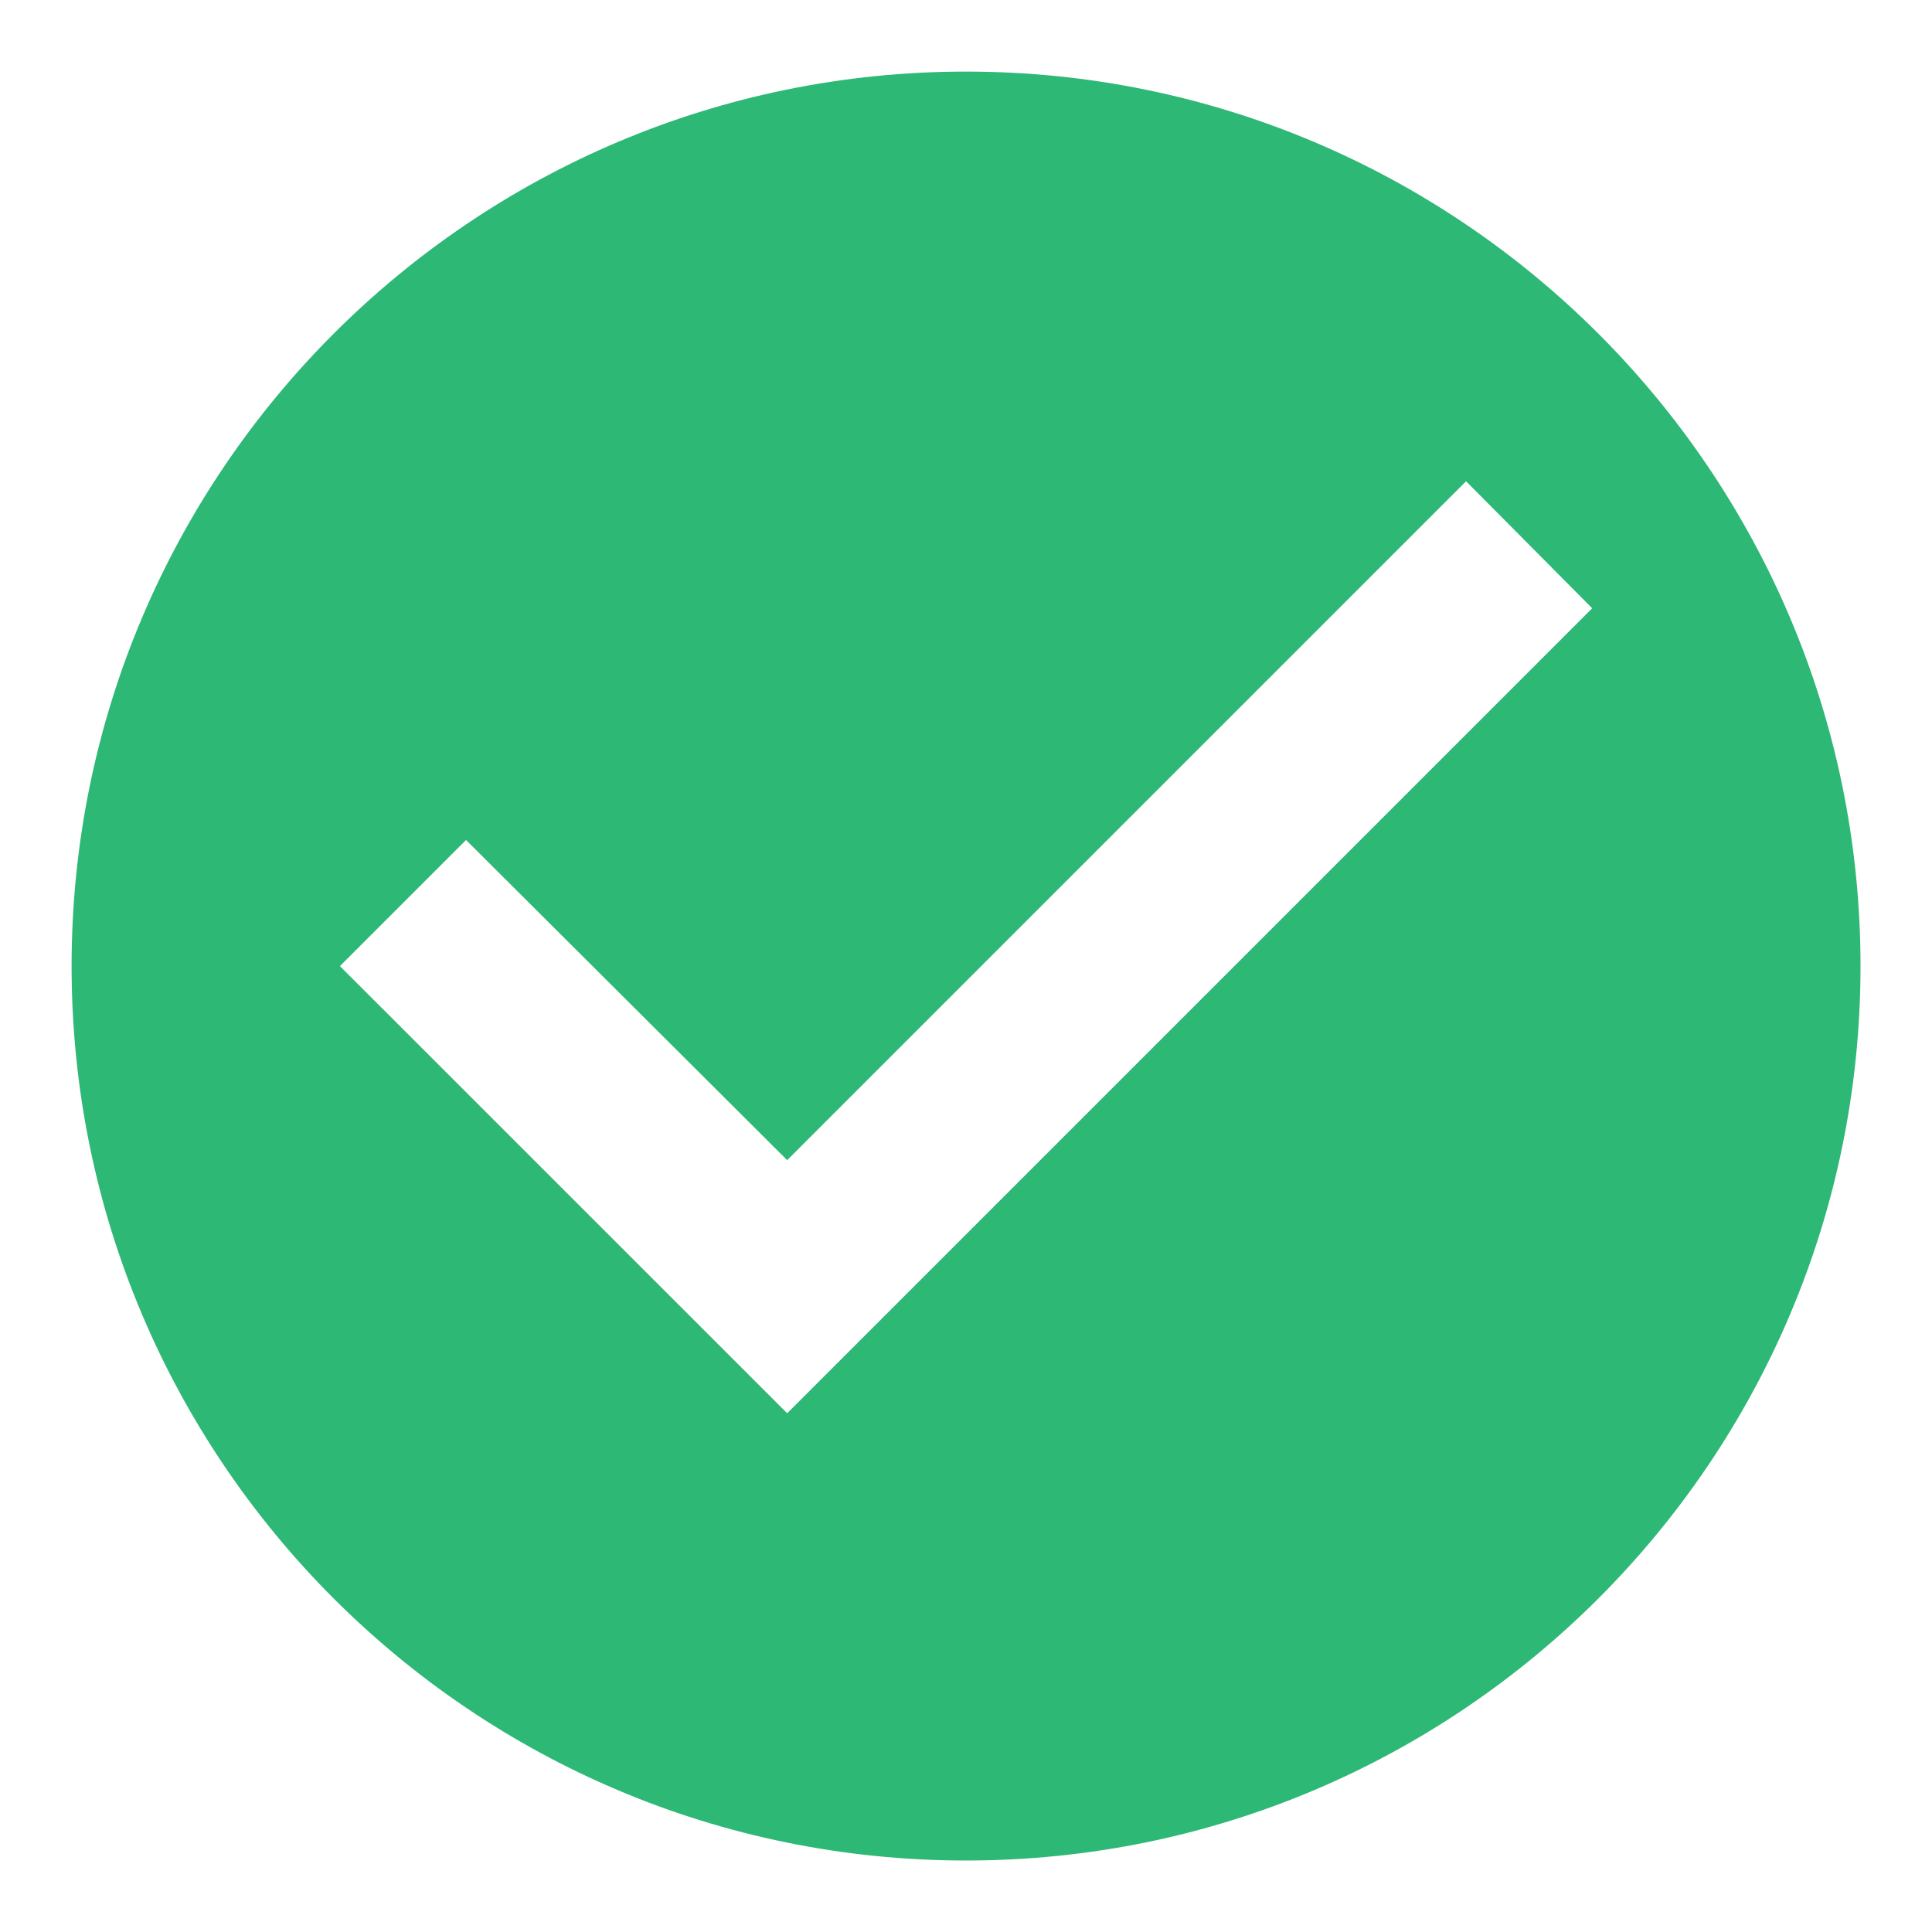 <svg width="18" height="18" viewBox="0 0 18 18" fill="none" xmlns="http://www.w3.org/2000/svg">
<path d="M9 0.667C4.4 0.667 0.667 4.401 0.667 9.001C0.667 13.601 4.4 17.334 9 17.334C13.6 17.334 17.334 13.601 17.334 9.001C17.334 4.401 13.6 0.667 9 0.667ZM7.334 13.167L3.167 9.001L4.342 7.826L7.334 10.809L13.659 4.484L14.834 5.667L7.334 13.167Z" fill="#2DB875"/>
</svg>
